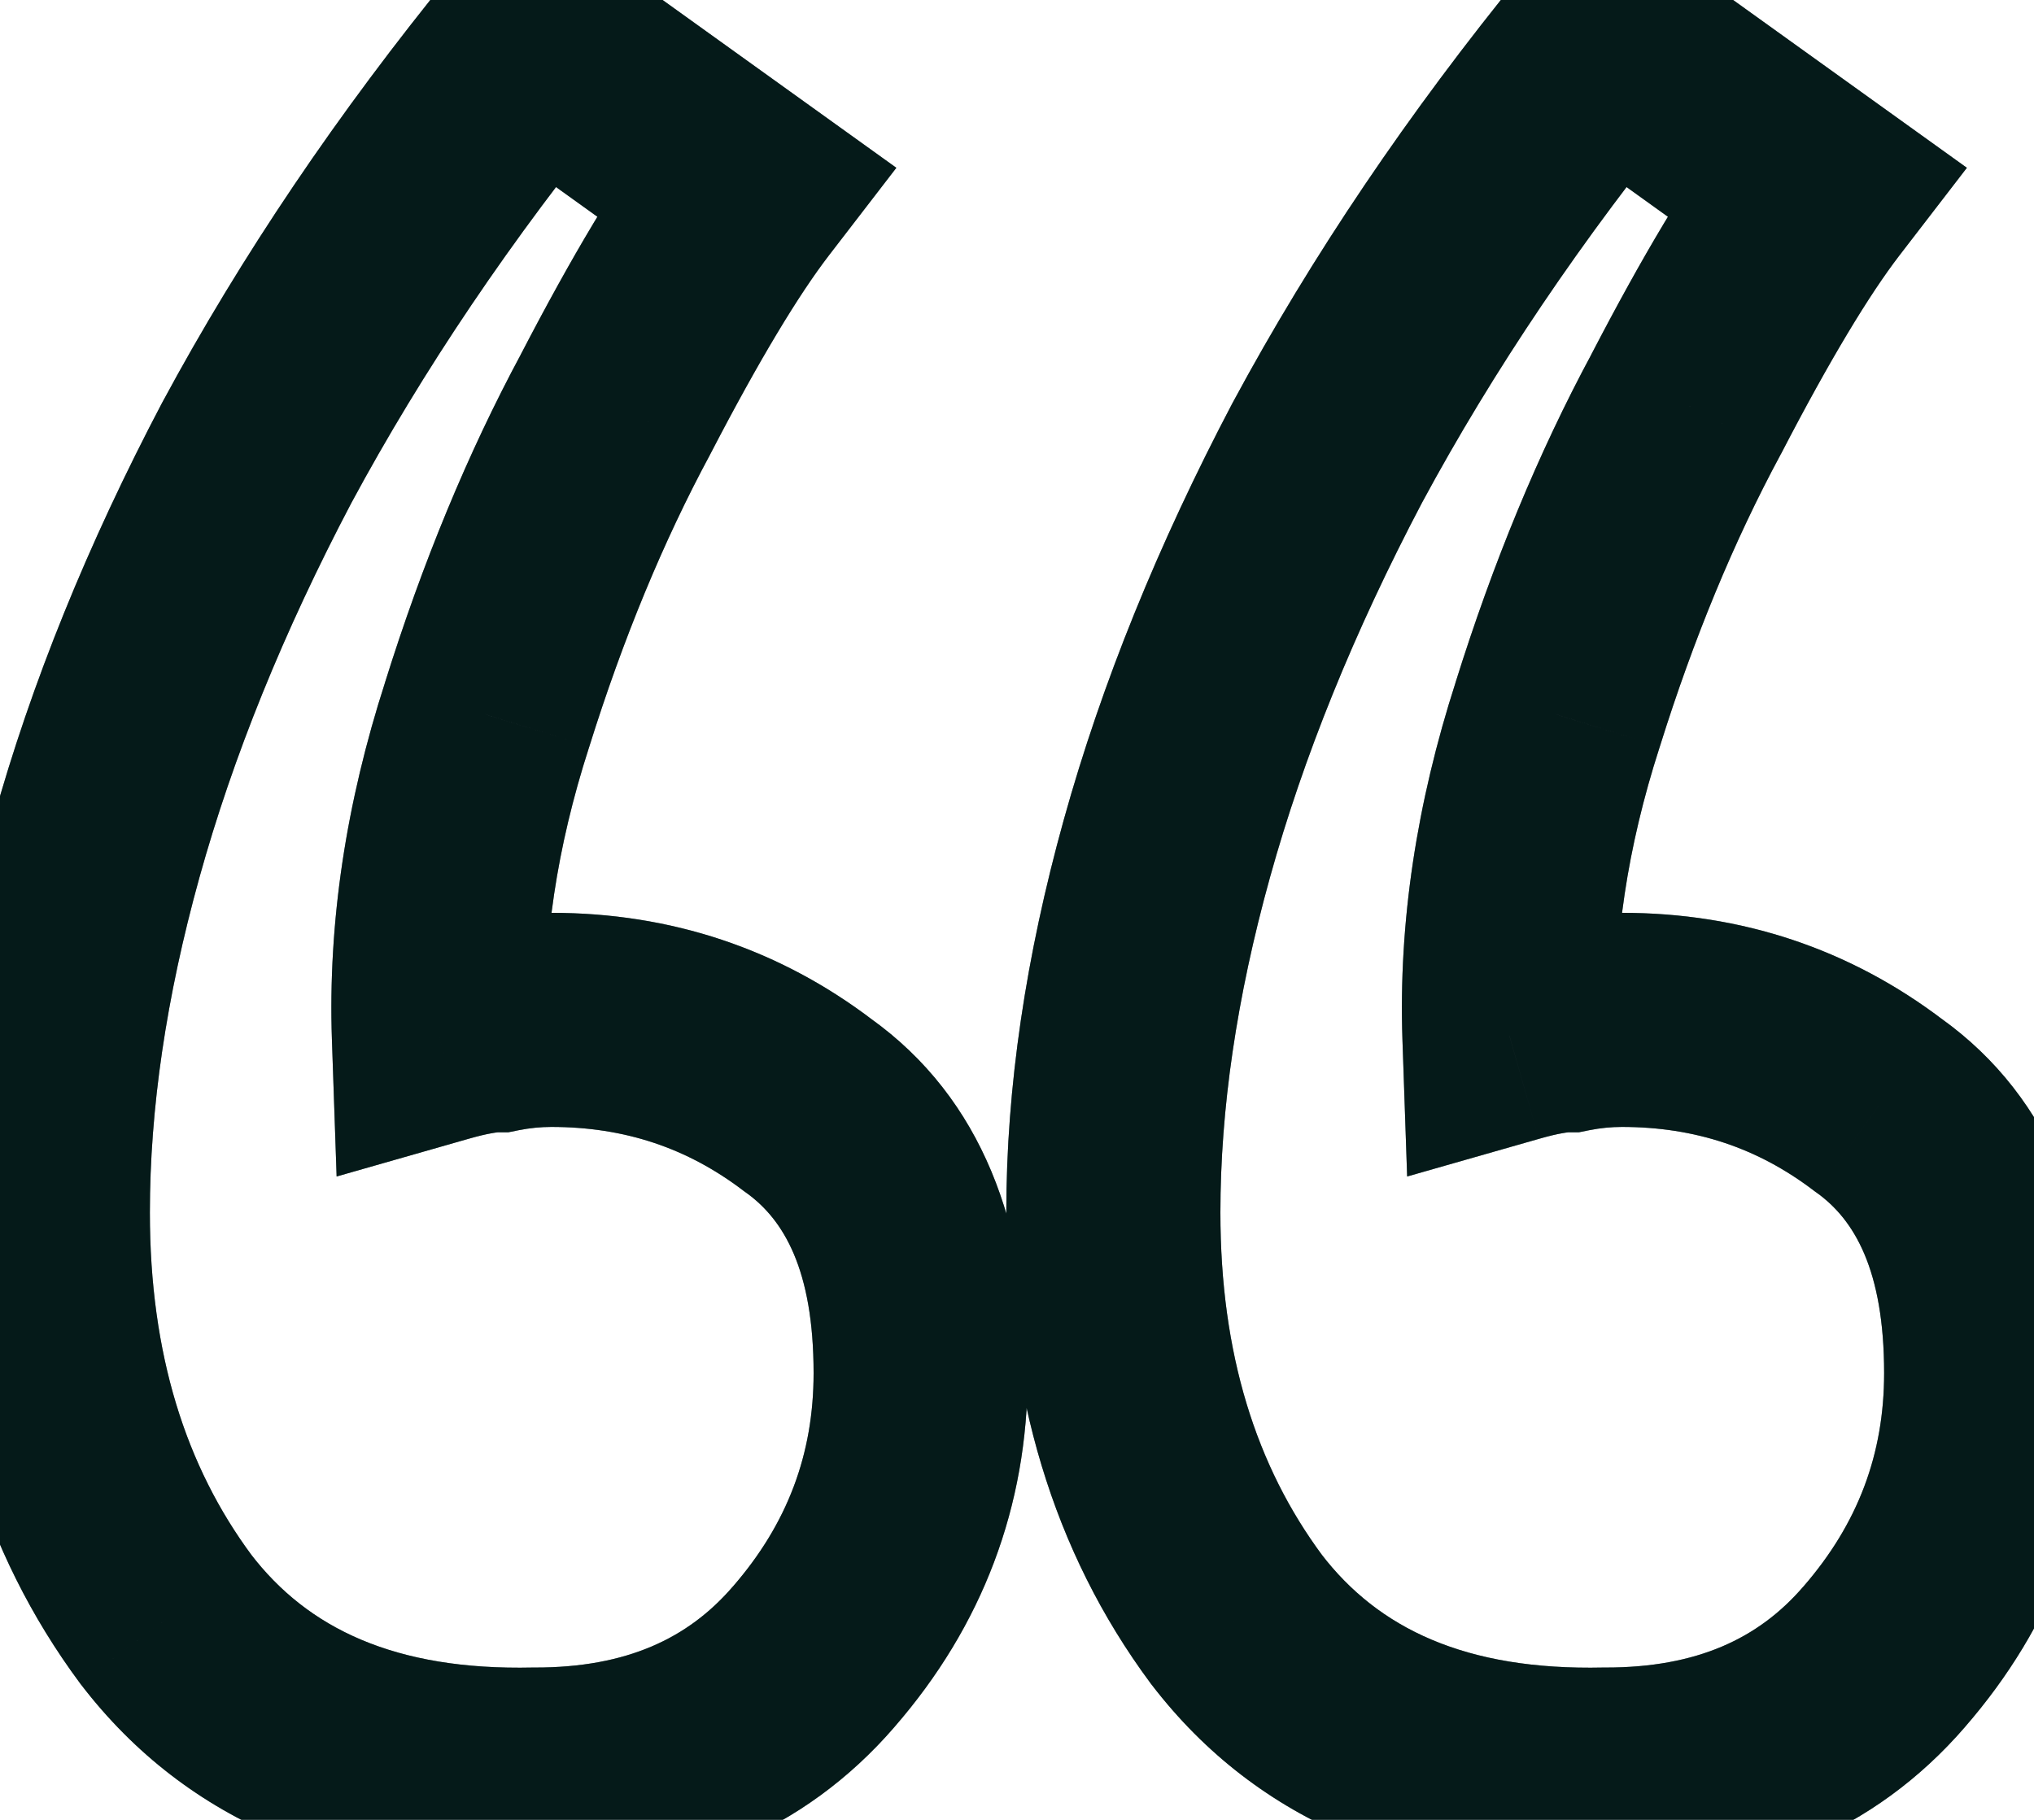 <svg width="38" height="34" viewBox="0 0 38 34" fill="none" xmlns="http://www.w3.org/2000/svg">
<mask id="path-1-outside-1_326_21474" maskUnits="userSpaceOnUse" x="-1.5" y="-2.246" width="41" height="38" fill="black">
<rect fill="white" x="-1.5" y="-2.246" width="41" height="38"/>
<path d="M10 0.754L13.9 3.554C13.233 4.421 12.433 5.754 11.5 7.554C10.567 9.287 9.767 11.221 9.1 13.354C8.433 15.421 8.133 17.421 8.2 19.354C8.667 19.221 9.033 19.154 9.3 19.154C9.633 19.087 9.967 19.054 10.3 19.054C12.1 19.054 13.7 19.587 15.1 20.654C16.5 21.654 17.2 23.321 17.2 25.654C17.2 27.654 16.533 29.421 15.2 30.954C13.933 32.421 12.2 33.154 10 33.154C6.933 33.221 4.633 32.254 3.1 30.254C1.567 28.187 0.8 25.654 0.8 22.654C0.8 20.521 1.133 18.254 1.8 15.854C2.467 13.454 3.467 10.987 4.8 8.454C6.2 5.854 7.933 3.287 10 0.754ZM30 0.754L33.9 3.554C33.233 4.421 32.433 5.754 31.5 7.554C30.567 9.287 29.767 11.221 29.1 13.354C28.433 15.421 28.133 17.421 28.2 19.354C28.667 19.221 29.033 19.154 29.3 19.154C29.633 19.087 29.967 19.054 30.3 19.054C32.1 19.054 33.7 19.587 35.1 20.654C36.5 21.654 37.2 23.321 37.2 25.654C37.2 27.654 36.533 29.421 35.2 30.954C33.933 32.421 32.2 33.154 30 33.154C26.933 33.221 24.633 32.254 23.1 30.254C21.567 28.187 20.8 25.654 20.8 22.654C20.8 20.521 21.133 18.254 21.8 15.854C22.467 13.454 23.467 10.987 24.8 8.454C26.2 5.854 27.933 3.287 30 0.754Z"/>
</mask>
<path d="M10 0.754L11.166 -0.871L9.639 -1.967L8.45 -0.51L10 0.754ZM13.9 3.554L15.485 4.773L16.746 3.135L15.066 1.929L13.9 3.554ZM11.5 7.554L13.261 8.502L13.268 8.488L13.275 8.475L11.5 7.554ZM9.1 13.354L11.003 13.968L11.006 13.959L11.009 13.95L9.1 13.354ZM8.2 19.354L6.201 19.423L6.289 21.98L8.749 21.277L8.2 19.354ZM9.3 19.154V21.154H9.498L9.692 21.115L9.3 19.154ZM15.1 20.654L13.888 22.245L13.912 22.263L13.938 22.281L15.1 20.654ZM15.2 30.954L13.691 29.642L13.686 29.647L15.2 30.954ZM10 33.154V31.154H9.978L9.957 31.154L10 33.154ZM3.1 30.254L1.494 31.446L1.503 31.458L1.513 31.471L3.1 30.254ZM4.8 8.454L3.039 7.506L3.035 7.514L3.03 7.522L4.8 8.454ZM30 0.754L31.166 -0.871L29.639 -1.967L28.45 -0.51L30 0.754ZM33.9 3.554L35.485 4.773L36.746 3.135L35.066 1.929L33.9 3.554ZM31.5 7.554L33.261 8.502L33.268 8.488L33.276 8.475L31.5 7.554ZM29.1 13.354L31.003 13.968L31.006 13.959L31.009 13.95L29.1 13.354ZM28.2 19.354L26.201 19.423L26.289 21.98L28.75 21.277L28.2 19.354ZM29.3 19.154V21.154H29.498L29.692 21.115L29.3 19.154ZM35.1 20.654L33.888 22.245L33.912 22.263L33.938 22.281L35.1 20.654ZM35.2 30.954L33.691 29.642L33.686 29.647L35.2 30.954ZM30 33.154V31.154H29.978L29.956 31.154L30 33.154ZM23.1 30.254L21.494 31.446L21.503 31.458L21.513 31.471L23.1 30.254ZM24.8 8.454L23.039 7.506L23.035 7.514L23.03 7.522L24.8 8.454ZM8.834 2.379L12.734 5.179L15.066 1.929L11.166 -0.871L8.834 2.379ZM12.315 2.334C11.539 3.343 10.675 4.801 9.724 6.633L13.275 8.475C14.192 6.707 14.928 5.498 15.485 4.773L12.315 2.334ZM9.739 6.606C8.738 8.465 7.891 10.518 7.191 12.757L11.009 13.95C11.643 11.923 12.396 10.109 13.261 8.502L9.739 6.606ZM7.197 12.74C6.467 15 6.126 17.232 6.201 19.423L10.199 19.285C10.141 17.61 10.399 15.841 11.003 13.968L7.197 12.74ZM8.749 21.277C8.937 21.223 9.08 21.19 9.183 21.172C9.291 21.152 9.323 21.154 9.3 21.154V17.154C8.754 17.154 8.175 17.281 7.651 17.431L8.749 21.277ZM9.692 21.115C9.899 21.074 10.101 21.054 10.3 21.054V17.054C9.832 17.054 9.368 17.101 8.908 17.193L9.692 21.115ZM10.3 21.054C11.673 21.054 12.845 21.45 13.888 22.245L16.312 19.063C14.555 17.724 12.527 17.054 10.3 17.054V21.054ZM13.938 22.281C14.637 22.781 15.2 23.716 15.2 25.654H19.2C19.2 22.925 18.363 20.527 16.262 19.026L13.938 22.281ZM15.2 25.654C15.2 27.163 14.713 28.466 13.691 29.642L16.709 32.266C18.354 30.375 19.2 28.145 19.2 25.654H15.2ZM13.686 29.647C12.853 30.611 11.706 31.154 10 31.154V35.154C12.694 35.154 15.013 34.23 16.714 32.261L13.686 29.647ZM9.957 31.154C7.372 31.211 5.747 30.419 4.687 29.037L1.513 31.471C3.52 34.089 6.495 35.231 10.043 35.153L9.957 31.154ZM4.706 29.062C3.469 27.395 2.8 25.298 2.8 22.654H-1.2C-1.2 26.009 -0.336 28.979 1.494 31.446L4.706 29.062ZM2.8 22.654C2.8 20.729 3.101 18.643 3.727 16.389L-0.127 15.319C-0.834 17.864 -1.2 20.312 -1.2 22.654H2.8ZM3.727 16.389C4.35 14.145 5.293 11.811 6.57 9.385L3.03 7.522C1.64 10.164 0.583 12.763 -0.127 15.319L3.727 16.389ZM6.561 9.402C7.895 6.925 9.555 4.463 11.55 2.018L8.45 -0.51C6.312 2.111 4.505 4.783 3.039 7.506L6.561 9.402ZM28.834 2.379L32.734 5.179L35.066 1.929L31.166 -0.871L28.834 2.379ZM32.315 2.334C31.539 3.343 30.675 4.801 29.724 6.633L33.276 8.475C34.192 6.707 34.928 5.498 35.485 4.773L32.315 2.334ZM29.739 6.606C28.738 8.465 27.891 10.518 27.191 12.757L31.009 13.95C31.643 11.923 32.395 10.109 33.261 8.502L29.739 6.606ZM27.197 12.74C26.468 15 26.126 17.232 26.201 19.423L30.199 19.285C30.141 17.61 30.399 15.841 31.003 13.968L27.197 12.74ZM28.75 21.277C28.937 21.223 29.08 21.19 29.183 21.172C29.291 21.152 29.323 21.154 29.3 21.154V17.154C28.754 17.154 28.175 17.281 27.651 17.431L28.75 21.277ZM29.692 21.115C29.899 21.074 30.101 21.054 30.3 21.054V17.054C29.832 17.054 29.368 17.101 28.908 17.193L29.692 21.115ZM30.3 21.054C31.673 21.054 32.845 21.45 33.888 22.245L36.312 19.063C34.555 17.724 32.527 17.054 30.3 17.054V21.054ZM33.938 22.281C34.637 22.781 35.2 23.716 35.2 25.654H39.2C39.2 22.925 38.363 20.527 36.263 19.026L33.938 22.281ZM35.2 25.654C35.2 27.163 34.713 28.466 33.691 29.642L36.709 32.266C38.353 30.375 39.2 28.145 39.2 25.654H35.2ZM33.686 29.647C32.853 30.611 31.706 31.154 30 31.154V35.154C32.694 35.154 35.013 34.23 36.714 32.261L33.686 29.647ZM29.956 31.154C27.372 31.211 25.747 30.419 24.687 29.037L21.513 31.471C23.52 34.089 26.495 35.231 30.044 35.153L29.956 31.154ZM24.706 29.062C23.469 27.395 22.8 25.298 22.8 22.654H18.8C18.8 26.009 19.664 28.979 21.494 31.446L24.706 29.062ZM22.8 22.654C22.8 20.729 23.101 18.643 23.727 16.389L19.873 15.319C19.166 17.864 18.8 20.312 18.8 22.654H22.8ZM23.727 16.389C24.35 14.145 25.293 11.811 26.57 9.385L23.03 7.522C21.64 10.164 20.583 12.763 19.873 15.319L23.727 16.389ZM26.561 9.402C27.895 6.925 29.555 4.463 31.55 2.018L28.45 -0.51C26.312 2.111 24.505 4.783 23.039 7.506L26.561 9.402Z" fill="#0A3231" mask="url(#path-1-outside-1_326_21474)"/>
<path d="M10 0.754L11.166 -0.871L9.639 -1.967L8.45 -0.51L10 0.754ZM13.9 3.554L15.485 4.773L16.746 3.135L15.066 1.929L13.9 3.554ZM11.5 7.554L13.261 8.502L13.268 8.488L13.275 8.475L11.5 7.554ZM9.1 13.354L11.003 13.968L11.006 13.959L11.009 13.95L9.1 13.354ZM8.2 19.354L6.201 19.423L6.289 21.98L8.749 21.277L8.2 19.354ZM9.3 19.154V21.154H9.498L9.692 21.115L9.3 19.154ZM15.1 20.654L13.888 22.245L13.912 22.263L13.938 22.281L15.1 20.654ZM15.2 30.954L13.691 29.642L13.686 29.647L15.2 30.954ZM10 33.154V31.154H9.978L9.957 31.154L10 33.154ZM3.1 30.254L1.494 31.446L1.503 31.458L1.513 31.471L3.1 30.254ZM4.8 8.454L3.039 7.506L3.035 7.514L3.03 7.522L4.8 8.454ZM30 0.754L31.166 -0.871L29.639 -1.967L28.45 -0.51L30 0.754ZM33.9 3.554L35.485 4.773L36.746 3.135L35.066 1.929L33.9 3.554ZM31.5 7.554L33.261 8.502L33.268 8.488L33.276 8.475L31.5 7.554ZM29.1 13.354L31.003 13.968L31.006 13.959L31.009 13.95L29.1 13.354ZM28.2 19.354L26.201 19.423L26.289 21.98L28.75 21.277L28.2 19.354ZM29.3 19.154V21.154H29.498L29.692 21.115L29.3 19.154ZM35.1 20.654L33.888 22.245L33.912 22.263L33.938 22.281L35.1 20.654ZM35.2 30.954L33.691 29.642L33.686 29.647L35.2 30.954ZM30 33.154V31.154H29.978L29.956 31.154L30 33.154ZM23.1 30.254L21.494 31.446L21.503 31.458L21.513 31.471L23.1 30.254ZM24.8 8.454L23.039 7.506L23.035 7.514L23.03 7.522L24.8 8.454ZM8.834 2.379L12.734 5.179L15.066 1.929L11.166 -0.871L8.834 2.379ZM12.315 2.334C11.539 3.343 10.675 4.801 9.724 6.633L13.275 8.475C14.192 6.707 14.928 5.498 15.485 4.773L12.315 2.334ZM9.739 6.606C8.738 8.465 7.891 10.518 7.191 12.757L11.009 13.95C11.643 11.923 12.396 10.109 13.261 8.502L9.739 6.606ZM7.197 12.74C6.467 15 6.126 17.232 6.201 19.423L10.199 19.285C10.141 17.61 10.399 15.841 11.003 13.968L7.197 12.74ZM8.749 21.277C8.937 21.223 9.08 21.19 9.183 21.172C9.291 21.152 9.323 21.154 9.3 21.154V17.154C8.754 17.154 8.175 17.281 7.651 17.431L8.749 21.277ZM9.692 21.115C9.899 21.074 10.101 21.054 10.3 21.054V17.054C9.832 17.054 9.368 17.101 8.908 17.193L9.692 21.115ZM10.3 21.054C11.673 21.054 12.845 21.45 13.888 22.245L16.312 19.063C14.555 17.724 12.527 17.054 10.3 17.054V21.054ZM13.938 22.281C14.637 22.781 15.2 23.716 15.2 25.654H19.2C19.2 22.925 18.363 20.527 16.262 19.026L13.938 22.281ZM15.2 25.654C15.2 27.163 14.713 28.466 13.691 29.642L16.709 32.266C18.354 30.375 19.2 28.145 19.2 25.654H15.2ZM13.686 29.647C12.853 30.611 11.706 31.154 10 31.154V35.154C12.694 35.154 15.013 34.23 16.714 32.261L13.686 29.647ZM9.957 31.154C7.372 31.211 5.747 30.419 4.687 29.037L1.513 31.471C3.52 34.089 6.495 35.231 10.043 35.153L9.957 31.154ZM4.706 29.062C3.469 27.395 2.8 25.298 2.8 22.654H-1.2C-1.2 26.009 -0.336 28.979 1.494 31.446L4.706 29.062ZM2.8 22.654C2.8 20.729 3.101 18.643 3.727 16.389L-0.127 15.319C-0.834 17.864 -1.2 20.312 -1.2 22.654H2.8ZM3.727 16.389C4.35 14.145 5.293 11.811 6.57 9.385L3.03 7.522C1.64 10.164 0.583 12.763 -0.127 15.319L3.727 16.389ZM6.561 9.402C7.895 6.925 9.555 4.463 11.55 2.018L8.45 -0.51C6.312 2.111 4.505 4.783 3.039 7.506L6.561 9.402ZM28.834 2.379L32.734 5.179L35.066 1.929L31.166 -0.871L28.834 2.379ZM32.315 2.334C31.539 3.343 30.675 4.801 29.724 6.633L33.276 8.475C34.192 6.707 34.928 5.498 35.485 4.773L32.315 2.334ZM29.739 6.606C28.738 8.465 27.891 10.518 27.191 12.757L31.009 13.95C31.643 11.923 32.395 10.109 33.261 8.502L29.739 6.606ZM27.197 12.74C26.468 15 26.126 17.232 26.201 19.423L30.199 19.285C30.141 17.61 30.399 15.841 31.003 13.968L27.197 12.74ZM28.75 21.277C28.937 21.223 29.08 21.19 29.183 21.172C29.291 21.152 29.323 21.154 29.3 21.154V17.154C28.754 17.154 28.175 17.281 27.651 17.431L28.75 21.277ZM29.692 21.115C29.899 21.074 30.101 21.054 30.3 21.054V17.054C29.832 17.054 29.368 17.101 28.908 17.193L29.692 21.115ZM30.3 21.054C31.673 21.054 32.845 21.45 33.888 22.245L36.312 19.063C34.555 17.724 32.527 17.054 30.3 17.054V21.054ZM33.938 22.281C34.637 22.781 35.2 23.716 35.2 25.654H39.2C39.2 22.925 38.363 20.527 36.263 19.026L33.938 22.281ZM35.2 25.654C35.2 27.163 34.713 28.466 33.691 29.642L36.709 32.266C38.353 30.375 39.2 28.145 39.2 25.654H35.2ZM33.686 29.647C32.853 30.611 31.706 31.154 30 31.154V35.154C32.694 35.154 35.013 34.23 36.714 32.261L33.686 29.647ZM29.956 31.154C27.372 31.211 25.747 30.419 24.687 29.037L21.513 31.471C23.52 34.089 26.495 35.231 30.044 35.153L29.956 31.154ZM24.706 29.062C23.469 27.395 22.8 25.298 22.8 22.654H18.8C18.8 26.009 19.664 28.979 21.494 31.446L24.706 29.062ZM22.8 22.654C22.8 20.729 23.101 18.643 23.727 16.389L19.873 15.319C19.166 17.864 18.8 20.312 18.8 22.654H22.8ZM23.727 16.389C24.35 14.145 25.293 11.811 26.57 9.385L23.03 7.522C21.64 10.164 20.583 12.763 19.873 15.319L23.727 16.389ZM26.561 9.402C27.895 6.925 29.555 4.463 31.55 2.018L28.45 -0.51C26.312 2.111 24.505 4.783 23.039 7.506L26.561 9.402Z" fill="black" fill-opacity="0.2" mask="url(#path-1-outside-1_326_21474)"/>
<path d="M10 0.754L11.166 -0.871L9.639 -1.967L8.45 -0.51L10 0.754ZM13.9 3.554L15.485 4.773L16.746 3.135L15.066 1.929L13.9 3.554ZM11.5 7.554L13.261 8.502L13.268 8.488L13.275 8.475L11.5 7.554ZM9.1 13.354L11.003 13.968L11.006 13.959L11.009 13.95L9.1 13.354ZM8.2 19.354L6.201 19.423L6.289 21.98L8.749 21.277L8.2 19.354ZM9.3 19.154V21.154H9.498L9.692 21.115L9.3 19.154ZM15.1 20.654L13.888 22.245L13.912 22.263L13.938 22.281L15.1 20.654ZM15.2 30.954L13.691 29.642L13.686 29.647L15.2 30.954ZM10 33.154V31.154H9.978L9.957 31.154L10 33.154ZM3.1 30.254L1.494 31.446L1.503 31.458L1.513 31.471L3.1 30.254ZM4.8 8.454L3.039 7.506L3.035 7.514L3.03 7.522L4.8 8.454ZM30 0.754L31.166 -0.871L29.639 -1.967L28.45 -0.51L30 0.754ZM33.9 3.554L35.485 4.773L36.746 3.135L35.066 1.929L33.9 3.554ZM31.5 7.554L33.261 8.502L33.268 8.488L33.276 8.475L31.5 7.554ZM29.1 13.354L31.003 13.968L31.006 13.959L31.009 13.95L29.1 13.354ZM28.2 19.354L26.201 19.423L26.289 21.98L28.75 21.277L28.2 19.354ZM29.3 19.154V21.154H29.498L29.692 21.115L29.3 19.154ZM35.1 20.654L33.888 22.245L33.912 22.263L33.938 22.281L35.1 20.654ZM35.2 30.954L33.691 29.642L33.686 29.647L35.2 30.954ZM30 33.154V31.154H29.978L29.956 31.154L30 33.154ZM23.1 30.254L21.494 31.446L21.503 31.458L21.513 31.471L23.1 30.254ZM24.8 8.454L23.039 7.506L23.035 7.514L23.03 7.522L24.8 8.454ZM8.834 2.379L12.734 5.179L15.066 1.929L11.166 -0.871L8.834 2.379ZM12.315 2.334C11.539 3.343 10.675 4.801 9.724 6.633L13.275 8.475C14.192 6.707 14.928 5.498 15.485 4.773L12.315 2.334ZM9.739 6.606C8.738 8.465 7.891 10.518 7.191 12.757L11.009 13.95C11.643 11.923 12.396 10.109 13.261 8.502L9.739 6.606ZM7.197 12.74C6.467 15 6.126 17.232 6.201 19.423L10.199 19.285C10.141 17.61 10.399 15.841 11.003 13.968L7.197 12.74ZM8.749 21.277C8.937 21.223 9.08 21.19 9.183 21.172C9.291 21.152 9.323 21.154 9.3 21.154V17.154C8.754 17.154 8.175 17.281 7.651 17.431L8.749 21.277ZM9.692 21.115C9.899 21.074 10.101 21.054 10.3 21.054V17.054C9.832 17.054 9.368 17.101 8.908 17.193L9.692 21.115ZM10.3 21.054C11.673 21.054 12.845 21.45 13.888 22.245L16.312 19.063C14.555 17.724 12.527 17.054 10.3 17.054V21.054ZM13.938 22.281C14.637 22.781 15.2 23.716 15.2 25.654H19.2C19.2 22.925 18.363 20.527 16.262 19.026L13.938 22.281ZM15.2 25.654C15.2 27.163 14.713 28.466 13.691 29.642L16.709 32.266C18.354 30.375 19.2 28.145 19.2 25.654H15.2ZM13.686 29.647C12.853 30.611 11.706 31.154 10 31.154V35.154C12.694 35.154 15.013 34.23 16.714 32.261L13.686 29.647ZM9.957 31.154C7.372 31.211 5.747 30.419 4.687 29.037L1.513 31.471C3.52 34.089 6.495 35.231 10.043 35.153L9.957 31.154ZM4.706 29.062C3.469 27.395 2.8 25.298 2.8 22.654H-1.2C-1.2 26.009 -0.336 28.979 1.494 31.446L4.706 29.062ZM2.8 22.654C2.8 20.729 3.101 18.643 3.727 16.389L-0.127 15.319C-0.834 17.864 -1.2 20.312 -1.2 22.654H2.8ZM3.727 16.389C4.35 14.145 5.293 11.811 6.57 9.385L3.03 7.522C1.64 10.164 0.583 12.763 -0.127 15.319L3.727 16.389ZM6.561 9.402C7.895 6.925 9.555 4.463 11.55 2.018L8.45 -0.51C6.312 2.111 4.505 4.783 3.039 7.506L6.561 9.402ZM28.834 2.379L32.734 5.179L35.066 1.929L31.166 -0.871L28.834 2.379ZM32.315 2.334C31.539 3.343 30.675 4.801 29.724 6.633L33.276 8.475C34.192 6.707 34.928 5.498 35.485 4.773L32.315 2.334ZM29.739 6.606C28.738 8.465 27.891 10.518 27.191 12.757L31.009 13.95C31.643 11.923 32.395 10.109 33.261 8.502L29.739 6.606ZM27.197 12.74C26.468 15 26.126 17.232 26.201 19.423L30.199 19.285C30.141 17.61 30.399 15.841 31.003 13.968L27.197 12.74ZM28.75 21.277C28.937 21.223 29.08 21.19 29.183 21.172C29.291 21.152 29.323 21.154 29.3 21.154V17.154C28.754 17.154 28.175 17.281 27.651 17.431L28.75 21.277ZM29.692 21.115C29.899 21.074 30.101 21.054 30.3 21.054V17.054C29.832 17.054 29.368 17.101 28.908 17.193L29.692 21.115ZM30.3 21.054C31.673 21.054 32.845 21.45 33.888 22.245L36.312 19.063C34.555 17.724 32.527 17.054 30.3 17.054V21.054ZM33.938 22.281C34.637 22.781 35.2 23.716 35.2 25.654H39.2C39.2 22.925 38.363 20.527 36.263 19.026L33.938 22.281ZM35.2 25.654C35.2 27.163 34.713 28.466 33.691 29.642L36.709 32.266C38.353 30.375 39.2 28.145 39.2 25.654H35.2ZM33.686 29.647C32.853 30.611 31.706 31.154 30 31.154V35.154C32.694 35.154 35.013 34.23 36.714 32.261L33.686 29.647ZM29.956 31.154C27.372 31.211 25.747 30.419 24.687 29.037L21.513 31.471C23.52 34.089 26.495 35.231 30.044 35.153L29.956 31.154ZM24.706 29.062C23.469 27.395 22.8 25.298 22.8 22.654H18.8C18.8 26.009 19.664 28.979 21.494 31.446L24.706 29.062ZM22.8 22.654C22.8 20.729 23.101 18.643 23.727 16.389L19.873 15.319C19.166 17.864 18.8 20.312 18.8 22.654H22.8ZM23.727 16.389C24.35 14.145 25.293 11.811 26.57 9.385L23.03 7.522C21.64 10.164 20.583 12.763 19.873 15.319L23.727 16.389ZM26.561 9.402C27.895 6.925 29.555 4.463 31.55 2.018L28.45 -0.51C26.312 2.111 24.505 4.783 23.039 7.506L26.561 9.402Z" fill="black" fill-opacity="0.2" mask="url(#path-1-outside-1_326_21474)"/>
<path d="M10 0.754L11.166 -0.871L9.639 -1.967L8.45 -0.51L10 0.754ZM13.9 3.554L15.485 4.773L16.746 3.135L15.066 1.929L13.9 3.554ZM11.5 7.554L13.261 8.502L13.268 8.488L13.275 8.475L11.5 7.554ZM9.1 13.354L11.003 13.968L11.006 13.959L11.009 13.95L9.1 13.354ZM8.2 19.354L6.201 19.423L6.289 21.98L8.749 21.277L8.2 19.354ZM9.3 19.154V21.154H9.498L9.692 21.115L9.3 19.154ZM15.1 20.654L13.888 22.245L13.912 22.263L13.938 22.281L15.1 20.654ZM15.2 30.954L13.691 29.642L13.686 29.647L15.2 30.954ZM10 33.154V31.154H9.978L9.957 31.154L10 33.154ZM3.1 30.254L1.494 31.446L1.503 31.458L1.513 31.471L3.1 30.254ZM4.8 8.454L3.039 7.506L3.035 7.514L3.03 7.522L4.8 8.454ZM30 0.754L31.166 -0.871L29.639 -1.967L28.45 -0.51L30 0.754ZM33.9 3.554L35.485 4.773L36.746 3.135L35.066 1.929L33.9 3.554ZM31.5 7.554L33.261 8.502L33.268 8.488L33.276 8.475L31.5 7.554ZM29.1 13.354L31.003 13.968L31.006 13.959L31.009 13.95L29.1 13.354ZM28.2 19.354L26.201 19.423L26.289 21.98L28.75 21.277L28.2 19.354ZM29.3 19.154V21.154H29.498L29.692 21.115L29.3 19.154ZM35.1 20.654L33.888 22.245L33.912 22.263L33.938 22.281L35.1 20.654ZM35.2 30.954L33.691 29.642L33.686 29.647L35.2 30.954ZM30 33.154V31.154H29.978L29.956 31.154L30 33.154ZM23.1 30.254L21.494 31.446L21.503 31.458L21.513 31.471L23.1 30.254ZM24.8 8.454L23.039 7.506L23.035 7.514L23.03 7.522L24.8 8.454ZM8.834 2.379L12.734 5.179L15.066 1.929L11.166 -0.871L8.834 2.379ZM12.315 2.334C11.539 3.343 10.675 4.801 9.724 6.633L13.275 8.475C14.192 6.707 14.928 5.498 15.485 4.773L12.315 2.334ZM9.739 6.606C8.738 8.465 7.891 10.518 7.191 12.757L11.009 13.95C11.643 11.923 12.396 10.109 13.261 8.502L9.739 6.606ZM7.197 12.74C6.467 15 6.126 17.232 6.201 19.423L10.199 19.285C10.141 17.61 10.399 15.841 11.003 13.968L7.197 12.74ZM8.749 21.277C8.937 21.223 9.08 21.19 9.183 21.172C9.291 21.152 9.323 21.154 9.3 21.154V17.154C8.754 17.154 8.175 17.281 7.651 17.431L8.749 21.277ZM9.692 21.115C9.899 21.074 10.101 21.054 10.3 21.054V17.054C9.832 17.054 9.368 17.101 8.908 17.193L9.692 21.115ZM10.3 21.054C11.673 21.054 12.845 21.45 13.888 22.245L16.312 19.063C14.555 17.724 12.527 17.054 10.3 17.054V21.054ZM13.938 22.281C14.637 22.781 15.2 23.716 15.2 25.654H19.2C19.2 22.925 18.363 20.527 16.262 19.026L13.938 22.281ZM15.2 25.654C15.2 27.163 14.713 28.466 13.691 29.642L16.709 32.266C18.354 30.375 19.2 28.145 19.2 25.654H15.2ZM13.686 29.647C12.853 30.611 11.706 31.154 10 31.154V35.154C12.694 35.154 15.013 34.23 16.714 32.261L13.686 29.647ZM9.957 31.154C7.372 31.211 5.747 30.419 4.687 29.037L1.513 31.471C3.52 34.089 6.495 35.231 10.043 35.153L9.957 31.154ZM4.706 29.062C3.469 27.395 2.8 25.298 2.8 22.654H-1.2C-1.2 26.009 -0.336 28.979 1.494 31.446L4.706 29.062ZM2.8 22.654C2.8 20.729 3.101 18.643 3.727 16.389L-0.127 15.319C-0.834 17.864 -1.2 20.312 -1.2 22.654H2.8ZM3.727 16.389C4.35 14.145 5.293 11.811 6.57 9.385L3.03 7.522C1.64 10.164 0.583 12.763 -0.127 15.319L3.727 16.389ZM6.561 9.402C7.895 6.925 9.555 4.463 11.55 2.018L8.45 -0.51C6.312 2.111 4.505 4.783 3.039 7.506L6.561 9.402ZM28.834 2.379L32.734 5.179L35.066 1.929L31.166 -0.871L28.834 2.379ZM32.315 2.334C31.539 3.343 30.675 4.801 29.724 6.633L33.276 8.475C34.192 6.707 34.928 5.498 35.485 4.773L32.315 2.334ZM29.739 6.606C28.738 8.465 27.891 10.518 27.191 12.757L31.009 13.95C31.643 11.923 32.395 10.109 33.261 8.502L29.739 6.606ZM27.197 12.74C26.468 15 26.126 17.232 26.201 19.423L30.199 19.285C30.141 17.61 30.399 15.841 31.003 13.968L27.197 12.74ZM28.75 21.277C28.937 21.223 29.08 21.19 29.183 21.172C29.291 21.152 29.323 21.154 29.3 21.154V17.154C28.754 17.154 28.175 17.281 27.651 17.431L28.75 21.277ZM29.692 21.115C29.899 21.074 30.101 21.054 30.3 21.054V17.054C29.832 17.054 29.368 17.101 28.908 17.193L29.692 21.115ZM30.3 21.054C31.673 21.054 32.845 21.45 33.888 22.245L36.312 19.063C34.555 17.724 32.527 17.054 30.3 17.054V21.054ZM33.938 22.281C34.637 22.781 35.2 23.716 35.2 25.654H39.2C39.2 22.925 38.363 20.527 36.263 19.026L33.938 22.281ZM35.2 25.654C35.2 27.163 34.713 28.466 33.691 29.642L36.709 32.266C38.353 30.375 39.2 28.145 39.2 25.654H35.2ZM33.686 29.647C32.853 30.611 31.706 31.154 30 31.154V35.154C32.694 35.154 35.013 34.23 36.714 32.261L33.686 29.647ZM29.956 31.154C27.372 31.211 25.747 30.419 24.687 29.037L21.513 31.471C23.52 34.089 26.495 35.231 30.044 35.153L29.956 31.154ZM24.706 29.062C23.469 27.395 22.8 25.298 22.8 22.654H18.8C18.8 26.009 19.664 28.979 21.494 31.446L24.706 29.062ZM22.8 22.654C22.8 20.729 23.101 18.643 23.727 16.389L19.873 15.319C19.166 17.864 18.8 20.312 18.8 22.654H22.8ZM23.727 16.389C24.35 14.145 25.293 11.811 26.57 9.385L23.03 7.522C21.64 10.164 20.583 12.763 19.873 15.319L23.727 16.389ZM26.561 9.402C27.895 6.925 29.555 4.463 31.55 2.018L28.45 -0.51C26.312 2.111 24.505 4.783 23.039 7.506L26.561 9.402Z" fill="black" fill-opacity="0.2" mask="url(#path-1-outside-1_326_21474)"/>
</svg>
